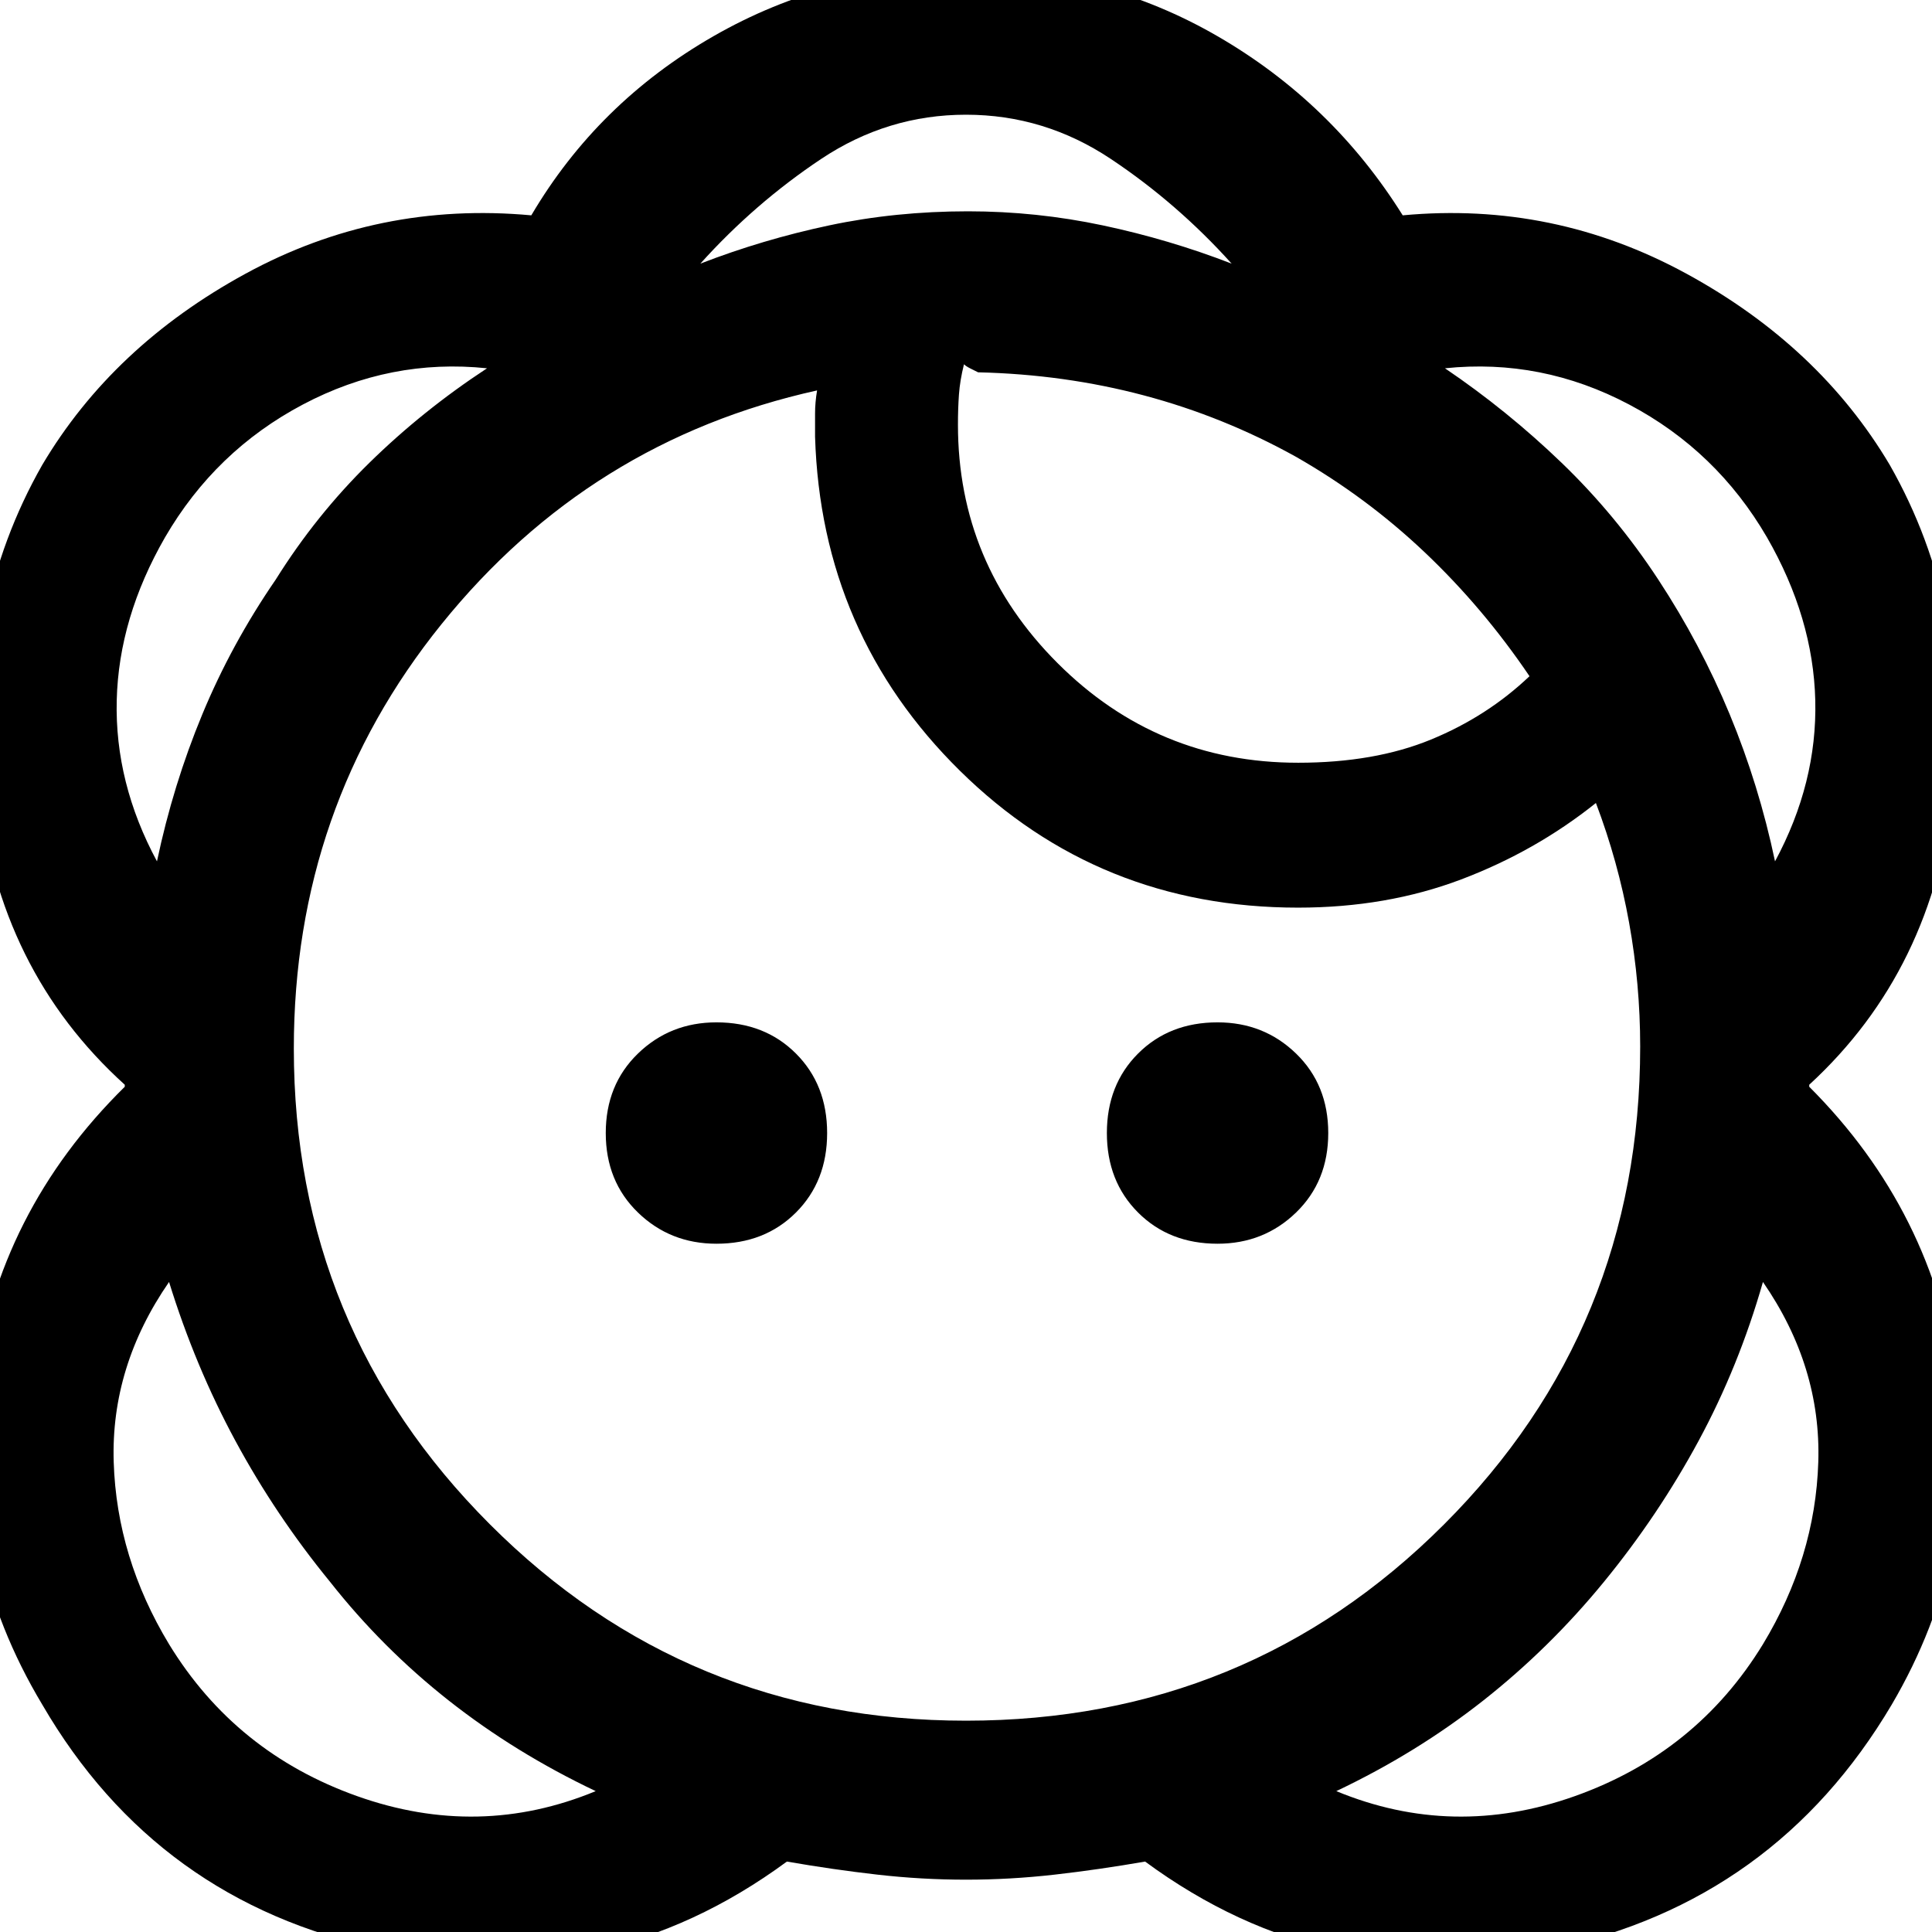<svg xmlns="http://www.w3.org/2000/svg" width="48" height="48"><path d="M24 46.7q1.1 0 2.2-.125t2.25-.325q4.55 3.35 10.1 2.175Q44.1 47.25 47 42.35q2.2-3.75 1.625-8Q48.05 30.1 44.95 27v-.05q3.1-2.85 3.575-7.325Q49 15.15 46.95 11.55 45.2 8.6 41.9 6.8 38.6 5 34.85 5.35 33.1 2.55 30.25.9 27.4-.75 24-.75T17.725.9Q14.85 2.55 13.2 5.35 9.4 5 6.1 6.8q-3.3 1.8-5.05 4.75-2.05 3.6-1.575 8.075Q-.05 24.1 3.1 26.95V27q-3.15 3.1-3.725 7.35-.575 4.25 1.675 8 2.85 4.9 8.4 6.075Q15 49.6 19.55 46.25q1.15.2 2.25.325t2.2.125zm-9.2-2.2q-2.9 1.2-5.925.125T4.2 40.85q-1.3-2.15-1.375-4.525Q2.75 33.95 4.2 31.85q.65 2.1 1.65 3.95 1 1.85 2.35 3.5 1.3 1.65 2.95 2.95 1.65 1.3 3.65 2.25zm18.4 0q2-.95 3.65-2.25t3-2.95q1.35-1.65 2.35-3.5t1.6-3.95q1.45 2.1 1.375 4.475Q45.1 38.7 43.8 40.85q-1.65 2.7-4.675 3.775Q36.1 45.7 33.2 44.5zM24 42.75q-6.95 0-11.825-4.875Q7.3 33 7.3 26.05q0-6 3.675-10.55 3.675-4.55 9.325-5.8-.05.3-.05.575v.575q.15 4.9 3.6 8.3 3.45 3.4 8.4 3.4 2.2 0 4.05-.7 1.85-.7 3.35-1.9.55 1.45.825 2.975.275 1.525.275 3.075 0 7-4.875 11.875T24 42.75zM17.8 30.9q-1.15 0-1.95-.775t-.8-1.975q0-1.2.8-1.975.8-.775 1.95-.775 1.2 0 1.975.775.775.775.775 1.975 0 1.2-.775 1.975Q19 30.9 17.8 30.9zm12.45 0q-1.2 0-1.975-.775-.775-.775-.775-1.975 0-1.2.775-1.975.775-.775 1.975-.775 1.15 0 1.95.775t.8 1.975q0 1.2-.8 1.975-.8.775-1.95.775zM3.9 21.4q-1.05-1.95-1-4 .05-2.05 1.2-4.05 1.25-2.15 3.425-3.3t4.575-.9q-1.6 1.05-2.925 2.35-1.325 1.3-2.325 2.9-1.1 1.6-1.825 3.35Q4.3 19.5 3.9 21.4zm40.2 0q-.4-1.9-1.125-3.65T41.2 14.4q-1.05-1.6-2.4-2.9-1.35-1.3-2.9-2.35 2.4-.25 4.575.9 2.175 1.15 3.425 3.3 1.15 2 1.2 4.05.05 2.05-1 4zm-11.85-2.45q-3.5 0-5.975-2.475Q23.8 14 23.8 10.55q0-.4.025-.75t.125-.75q.05.05.15.1l.2.1q2.15.05 4.125.575 1.975.525 3.775 1.525 1.75 1 3.2 2.375Q36.85 15.1 38 16.8q-1.05 1-2.45 1.575-1.4.575-3.3.575zM30.6 6.55q-1.55-.6-3.2-.95-1.65-.35-3.35-.35-1.8 0-3.45.35-1.65.35-3.2.95 1.35-1.5 3-2.6t3.6-1.1q1.95 0 3.6 1.1 1.65 1.1 3 2.6zM6.85 14.4zm17.2-9.15zm8.15 6.1zm9 3.05zm-1.35 24.9zm-31.7 0z"/></svg>
